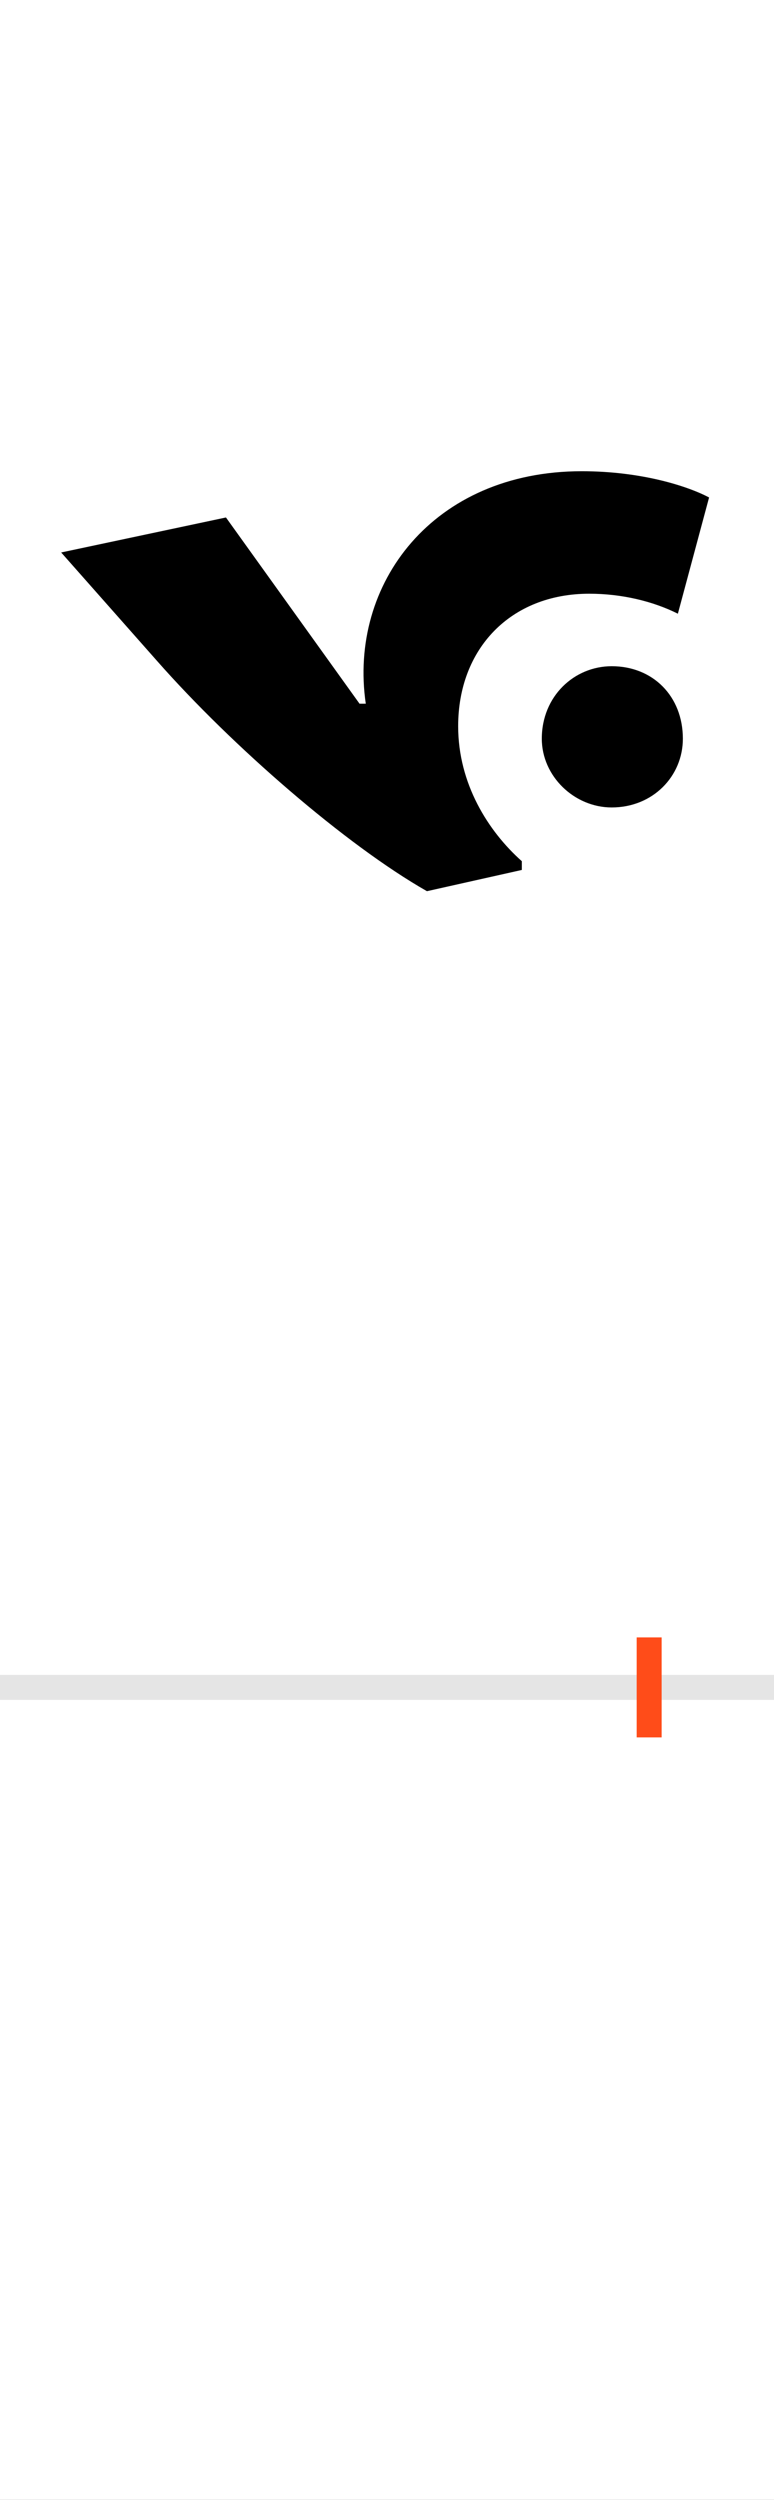 <?xml version="1.0" encoding="UTF-8"?>
<svg height="200.0" version="1.1" width="62.0" xmlns="http://www.w3.org/2000/svg" xmlns:xlink="http://www.w3.org/1999/xlink">
 <rect width="100%" height="100%" fill="#333333" stroke="none"/>
 <path d="M0,0 l62,0 l0,200 l-62,0 Z M0,0" fill="rgb(255,255,255)" transform="matrix(1,0,0,-1,0.0,200.0)"/>
 <path d="M0,0 l62,0" fill="none" stroke="rgb(229,229,229)" stroke-width="2" transform="matrix(1,0,0,-1,0.0,135.0)"/>
 <path d="M0,-4 l0,8" fill="none" stroke="rgb(255,76,25)" stroke-width="2" transform="matrix(1,0,0,-1,52.0,135.0)"/>
 <path d="M-86,759 c0,-30,26,-55,56,-55 c33,0,57,25,57,55 c0,34,-24,58,-57,58 c-30,0,-56,-24,-56,-58 Z M-178,637 l76,17 l0,7 c-27,24,-51,62,-51,108 c0,62,42,106,105,106 c26,0,51,-6,71,-16 l25,93 c-17,9,-54,21,-102,21 c-119,0,-187,-90,-173,-186 l-5,0 l-107,149 l-132,-28 l77,-87 c60,-68,151,-147,216,-184 Z M-178,637" fill="rgb(0,0,0)" transform="matrix(0.1,0.0,0.0,-0.1,52.0,135.0)"/>
</svg>